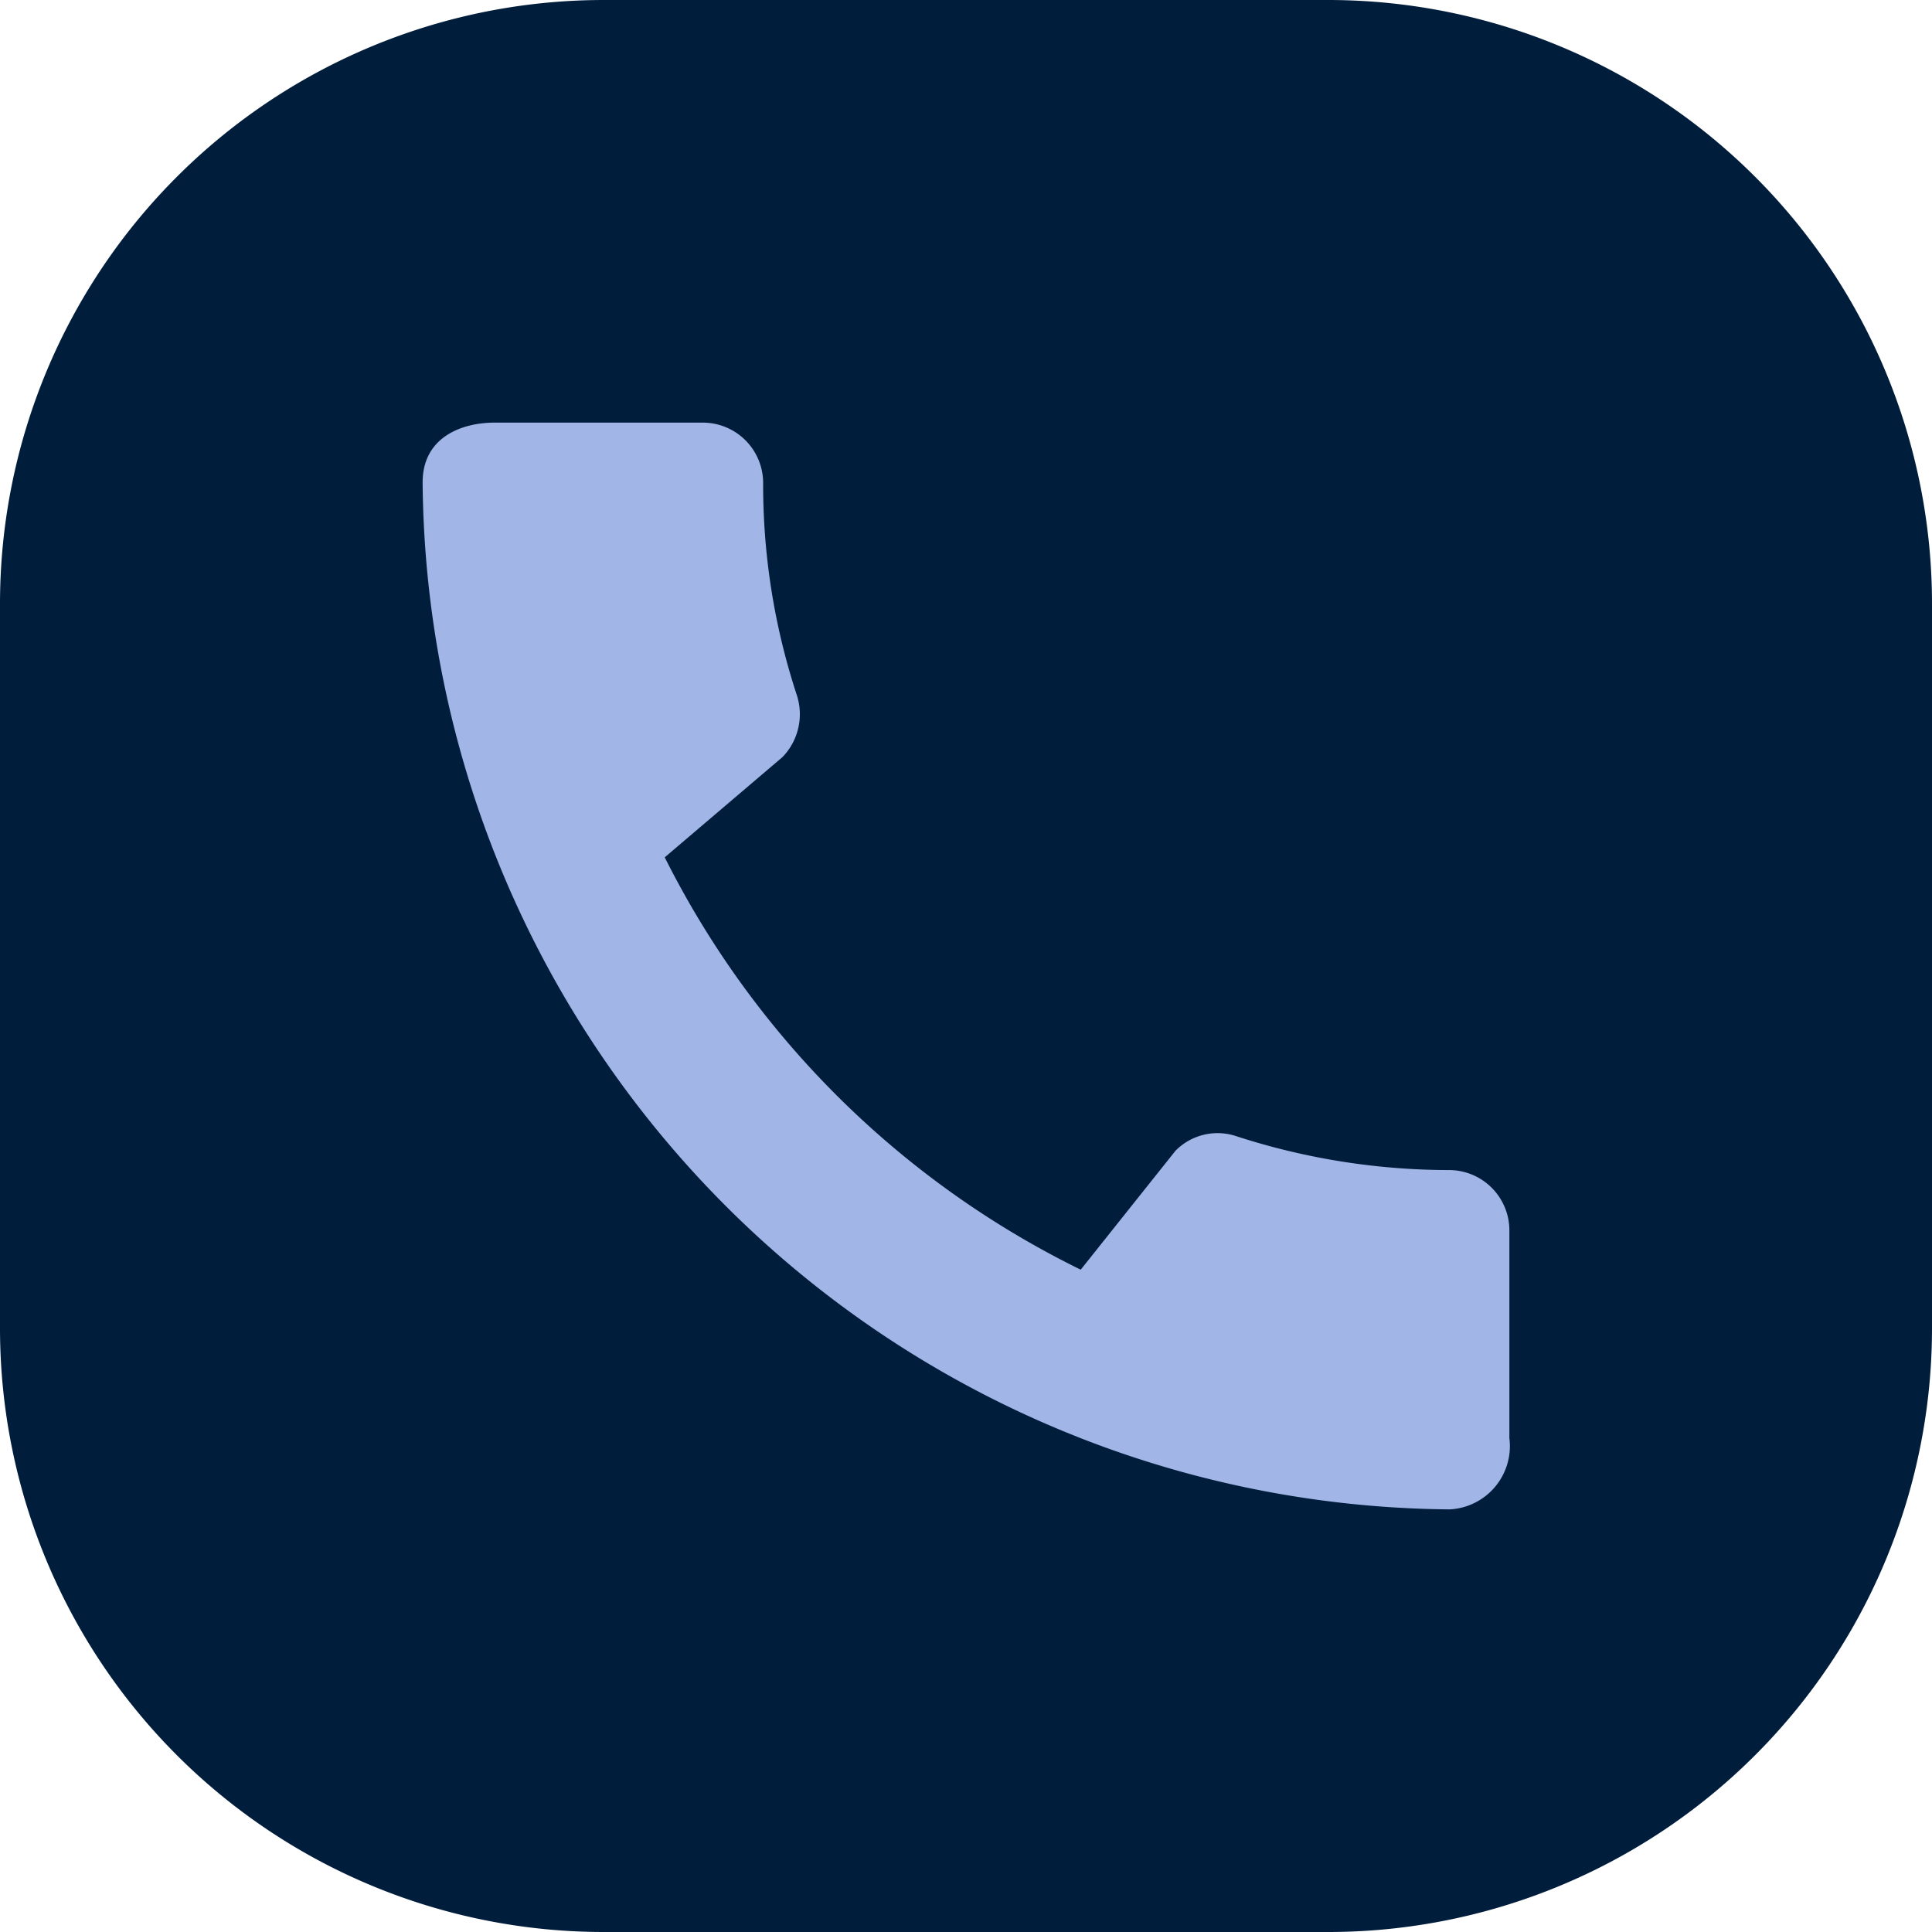 <svg xmlns="http://www.w3.org/2000/svg" width="32" height="32" viewBox="0 0 32 32">
  <g id="call" transform="translate(3.765 4)">
    <path id="Path_285" data-name="Path 285" d="M10,0H22A10,10,0,0,1,32,10V22A10,10,0,0,1,22,32H10A10,10,0,0,1,0,22V10A10,10,0,0,1,10,0Z" transform="translate(-3.765 -4)" fill="#011d3c"/>
    <path id="Path_283" data-name="Path 283" d="M20.01,15.38a11.443,11.443,0,0,1-3.53-.56.977.977,0,0,0-1.01.24L13.9,17.03A15.183,15.183,0,0,1,7.01,10.2L8.96,8.54A1.021,1.021,0,0,0,9.2,7.52a11.153,11.153,0,0,1-.56-3.53A1,1,0,0,0,7.65,3H4.19C3.65,3,3,3.24,3,3.99A17.152,17.152,0,0,0,20.01,21,1.049,1.049,0,0,0,21,19.82V16.37a1,1,0,0,0-.99-.99Z" transform="translate(0.235 0)" fill="#a1b6e6"/>
  </g>
</svg>
